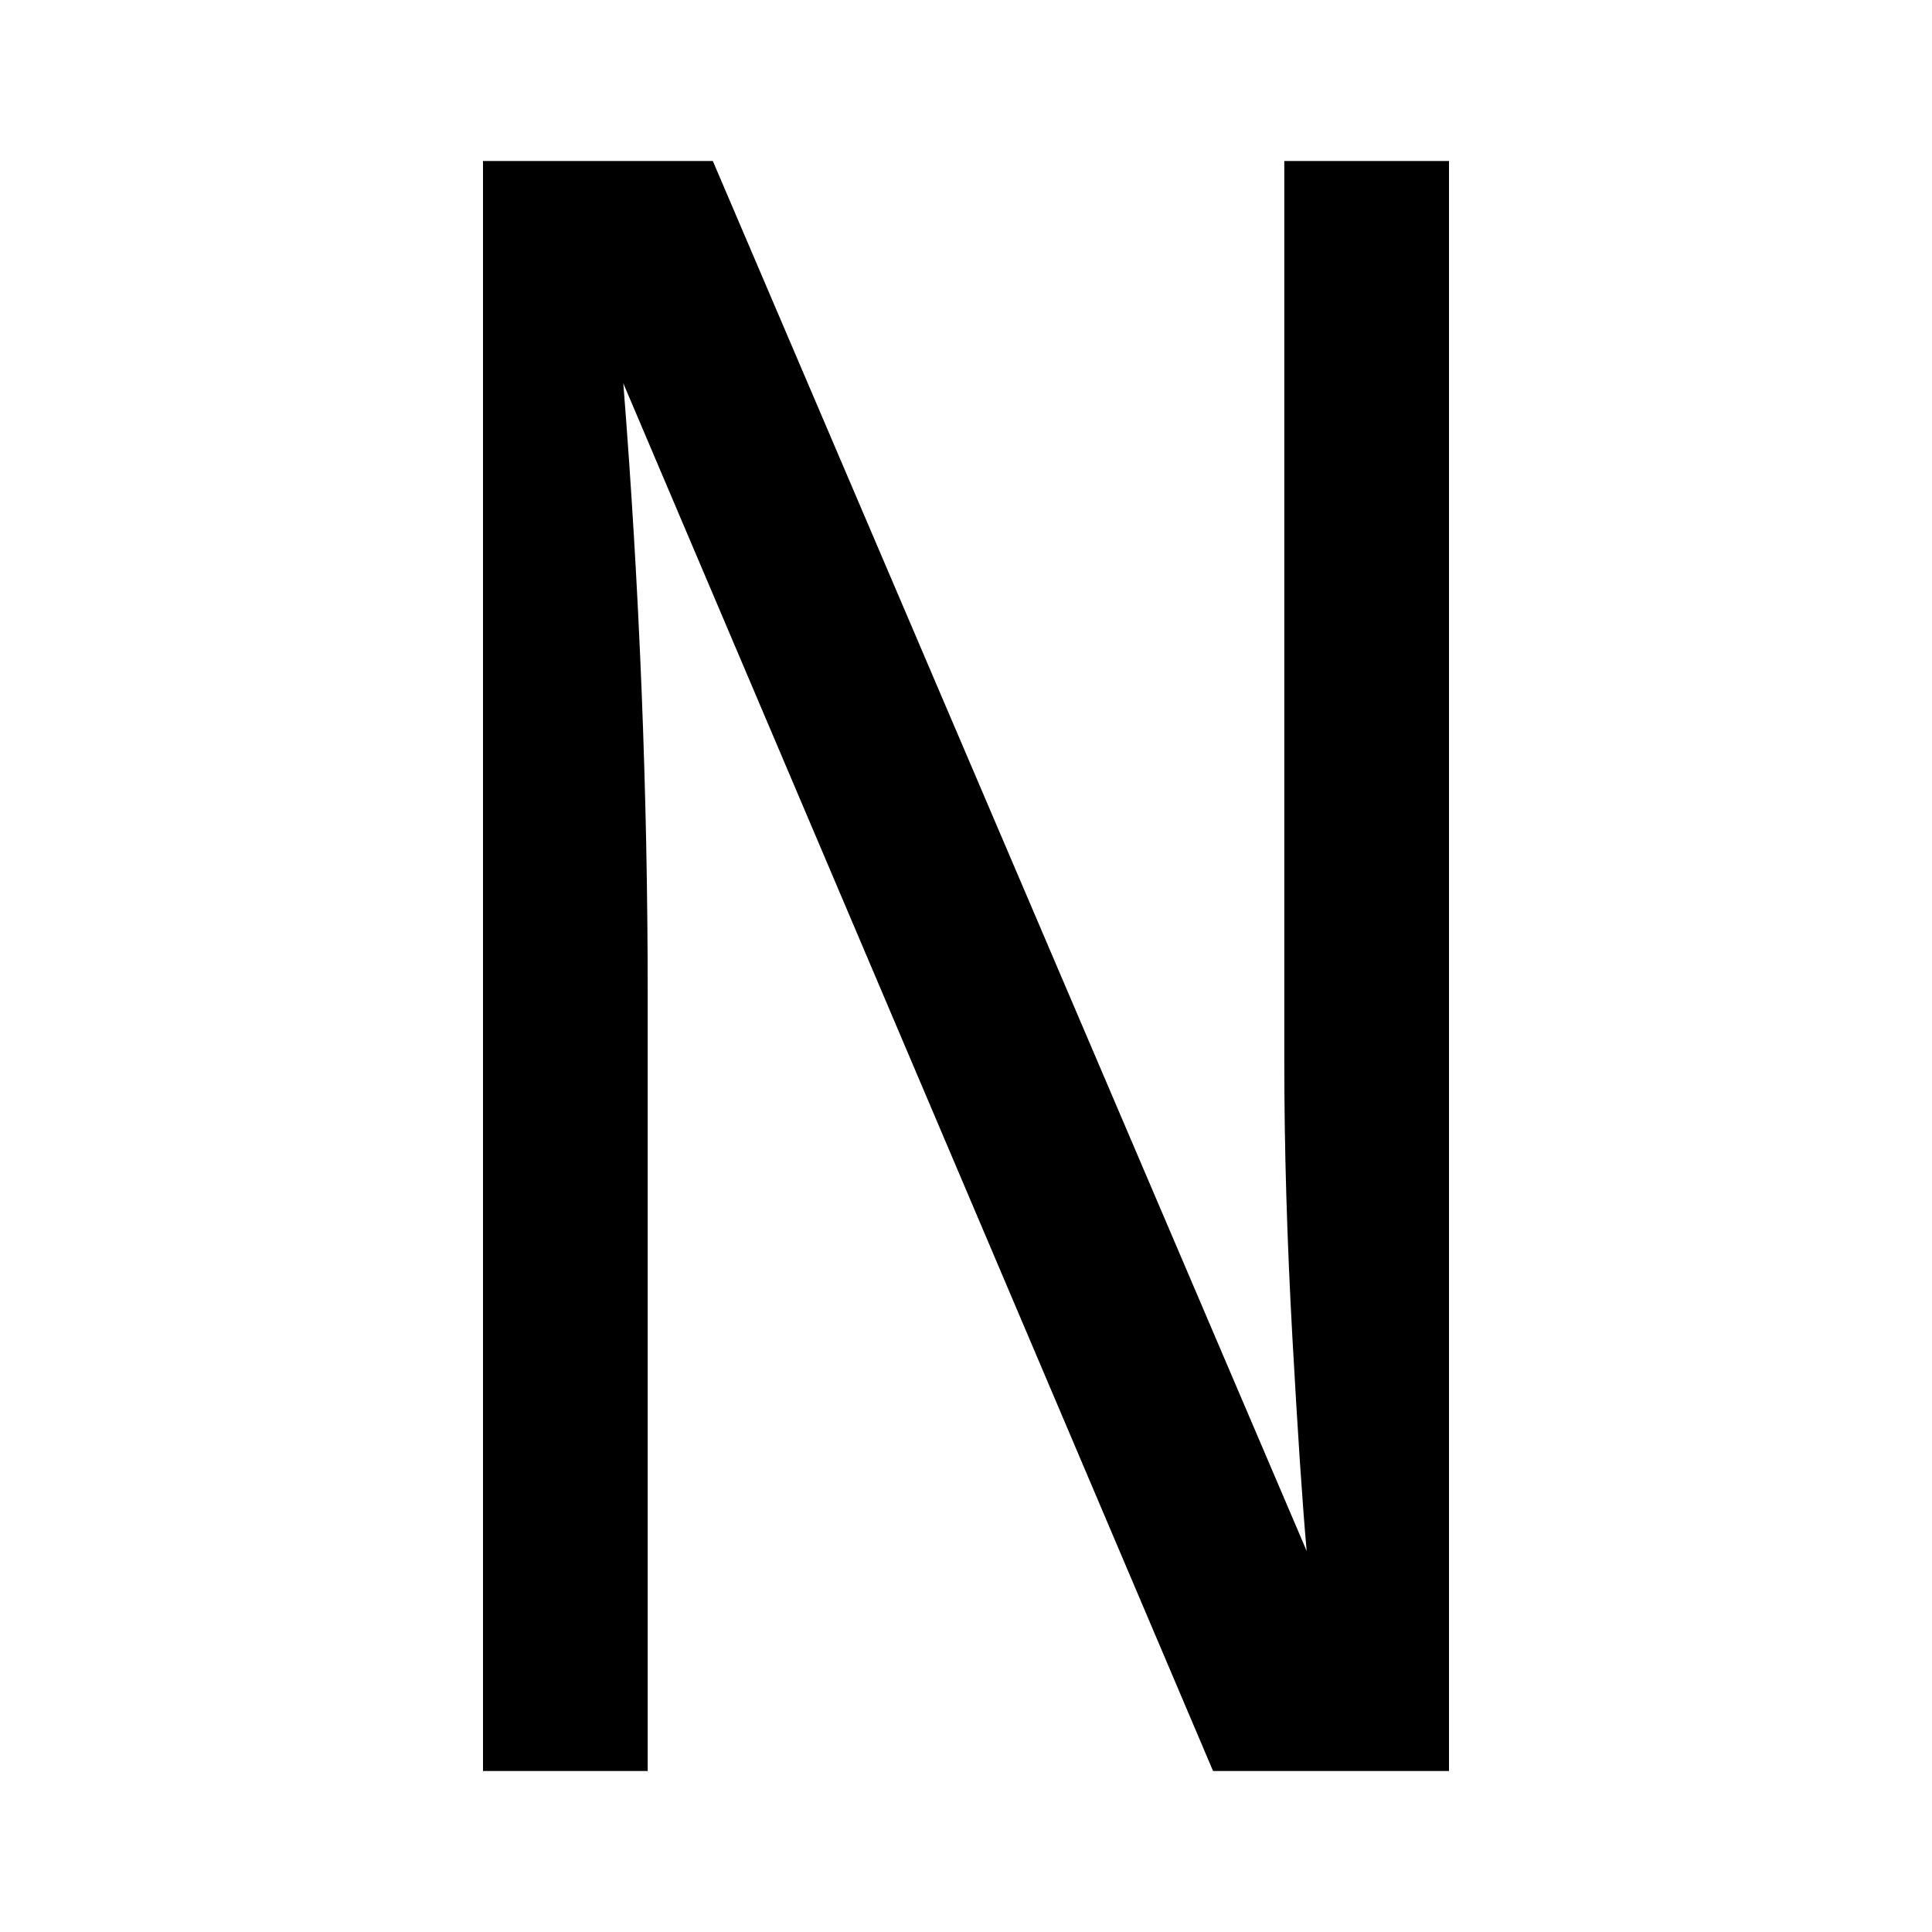 <svg width="24" height="24" viewBox="0 0 24 24" fill="none" xmlns="http://www.w3.org/2000/svg">
<path d="M18 22H15.069L7.743 4.762C7.945 7.32 8.046 9.849 8.046 12.349V22H6V2H8.855L16.232 19.267C16.181 18.705 16.122 17.824 16.055 16.622C15.987 15.401 15.954 14.258 15.954 13.192V2H18V22Z" fill="black"/>
</svg>
